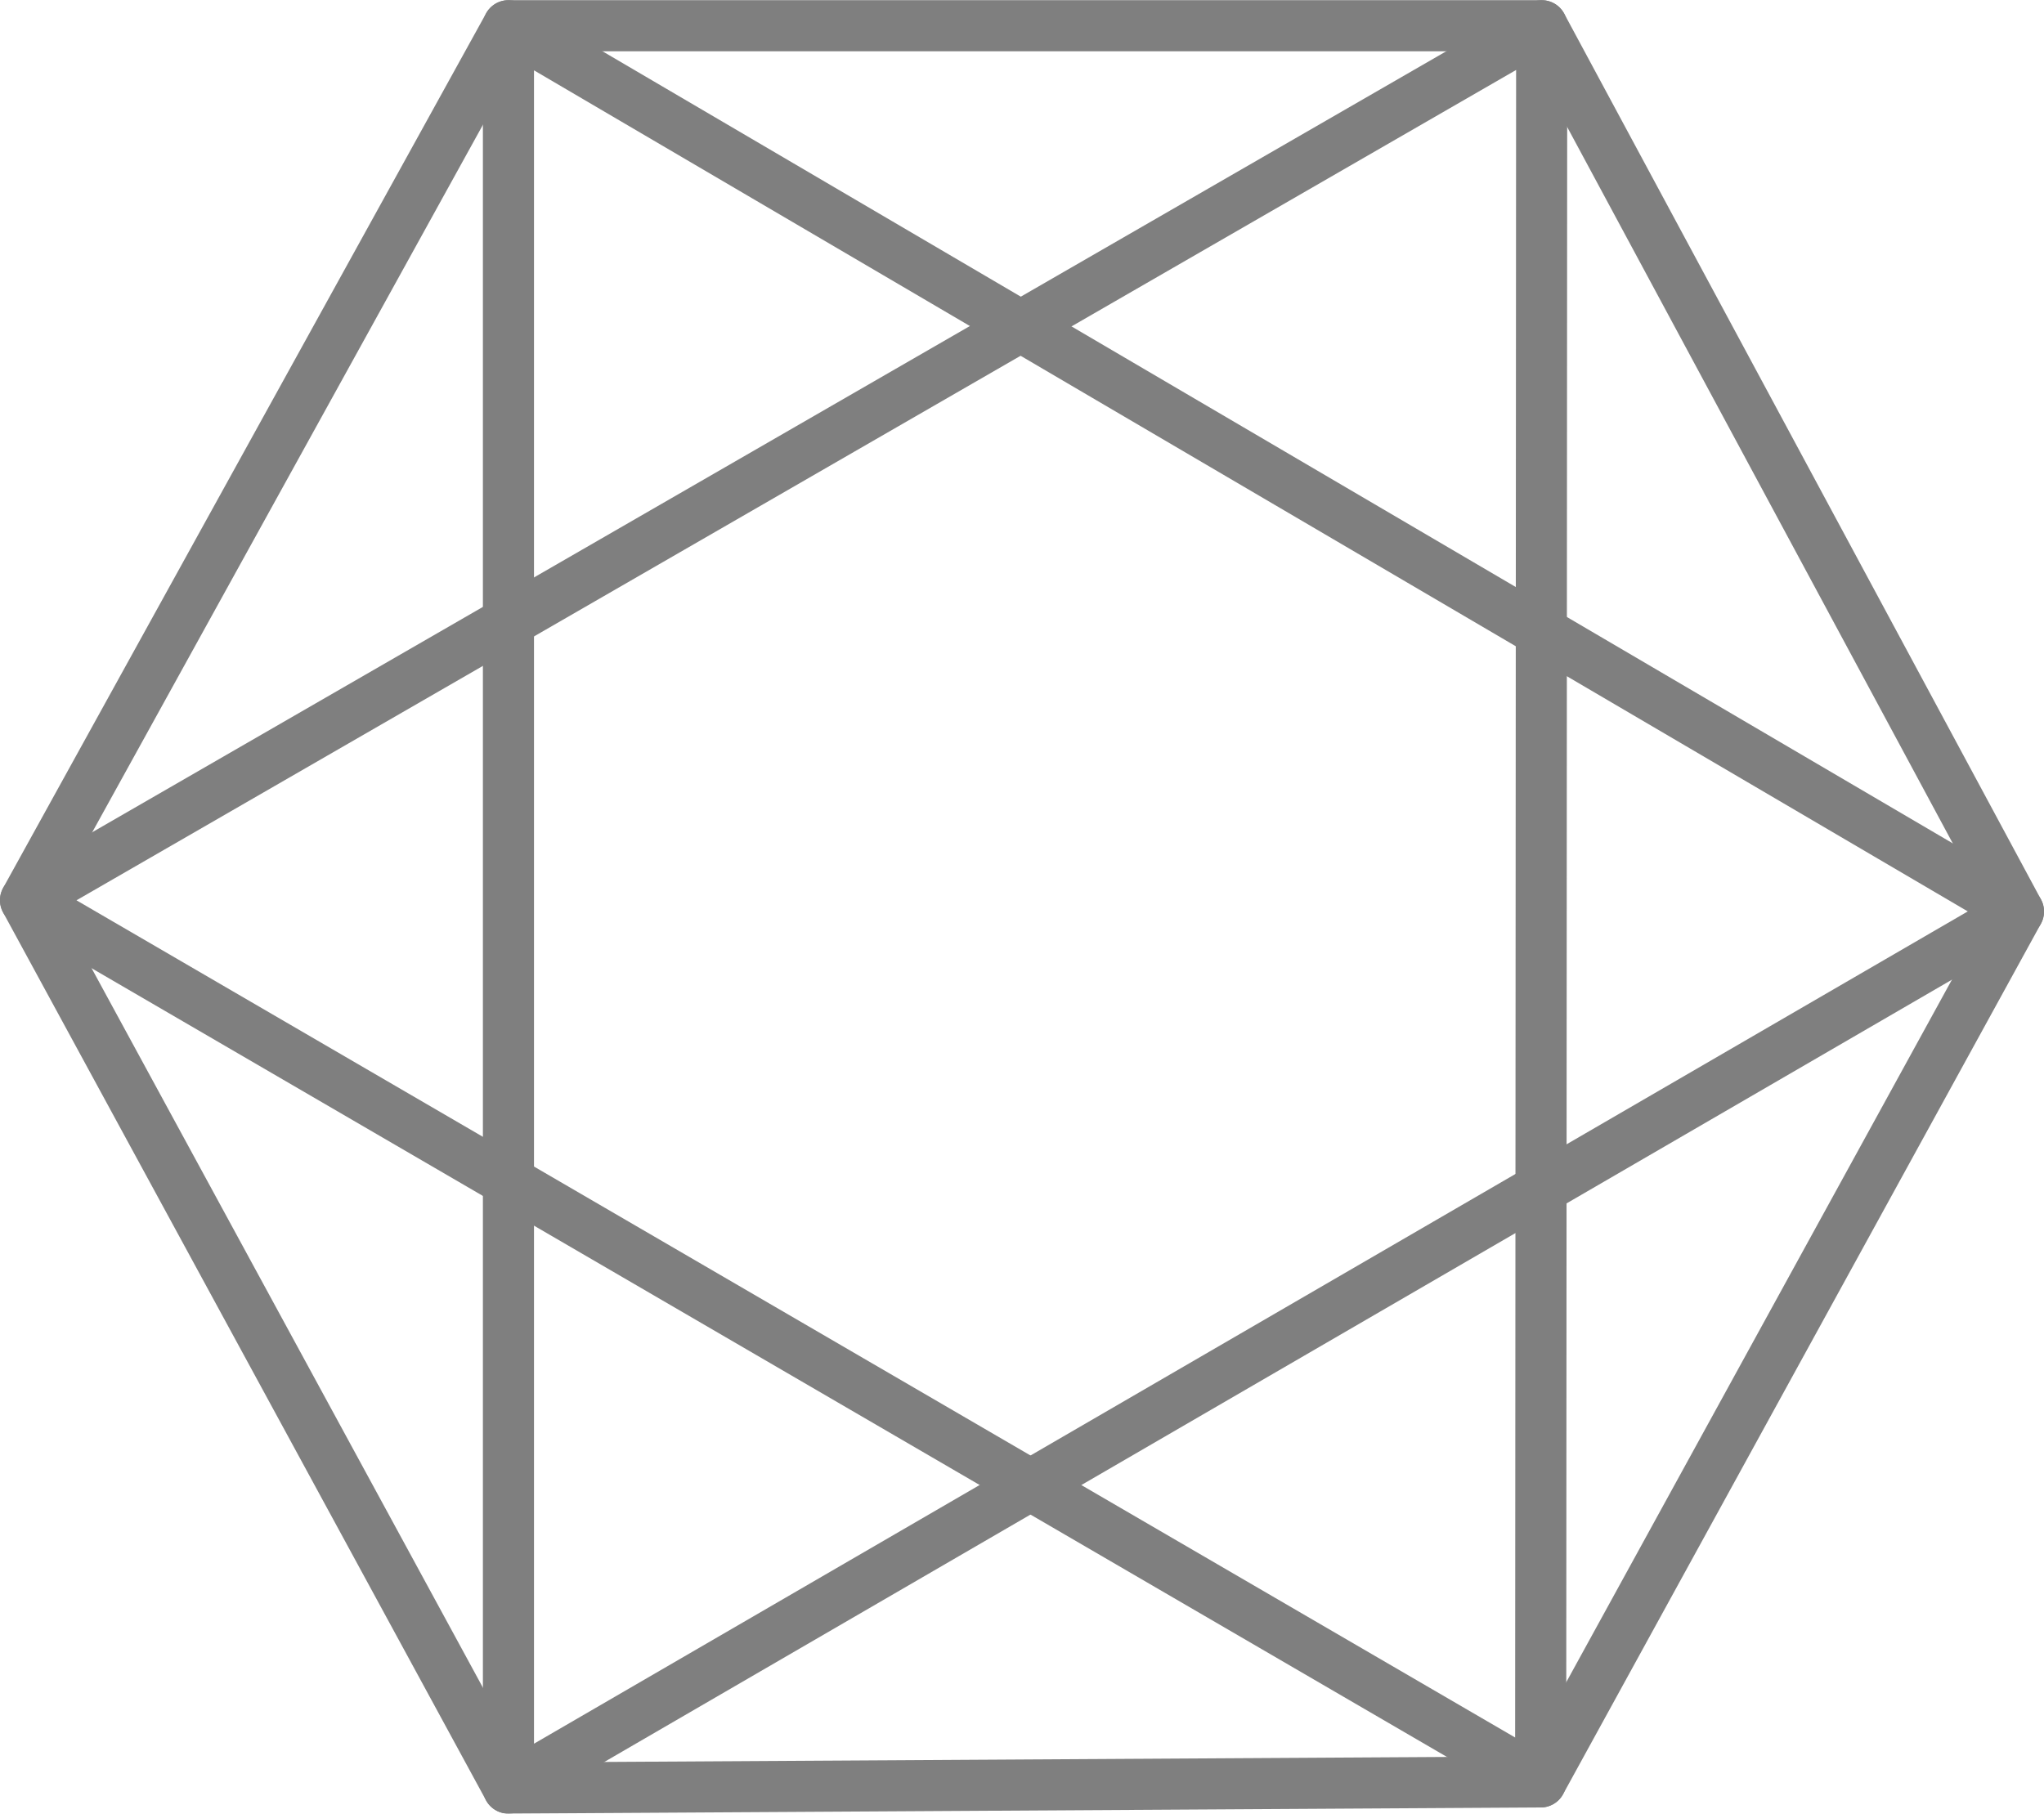 <svg width="80" height="71" viewBox="0 0 80 71" fill="none" xmlns="http://www.w3.org/2000/svg">
<g opacity="0.5">
<g clip-path="url(#clip0)">
<path d="M19.9 1.007V69.993L79.001 35.681L19.9 1.007Z" stroke="black" stroke-width="2" stroke-miterlimit="10" stroke-linejoin="round"/>
<path d="M0.999 35.238L60.3 69.752L60.34 1.007L0.999 35.238Z" stroke="black" stroke-width="2" stroke-miterlimit="10" stroke-linejoin="round"/>
<path d="M19.9 1.007H60.34L79.001 35.681L60.3 69.752L19.9 69.993L0.999 35.238L19.9 1.007Z" stroke="black" stroke-width="2" stroke-miterlimit="10" stroke-linejoin="round"/>
</g>
</g>
<defs>
<clipPath id="clip0">
<path d="M0 0H80V71H0V0Z" fill="white"/>
</clipPath>
</defs>
</svg>
